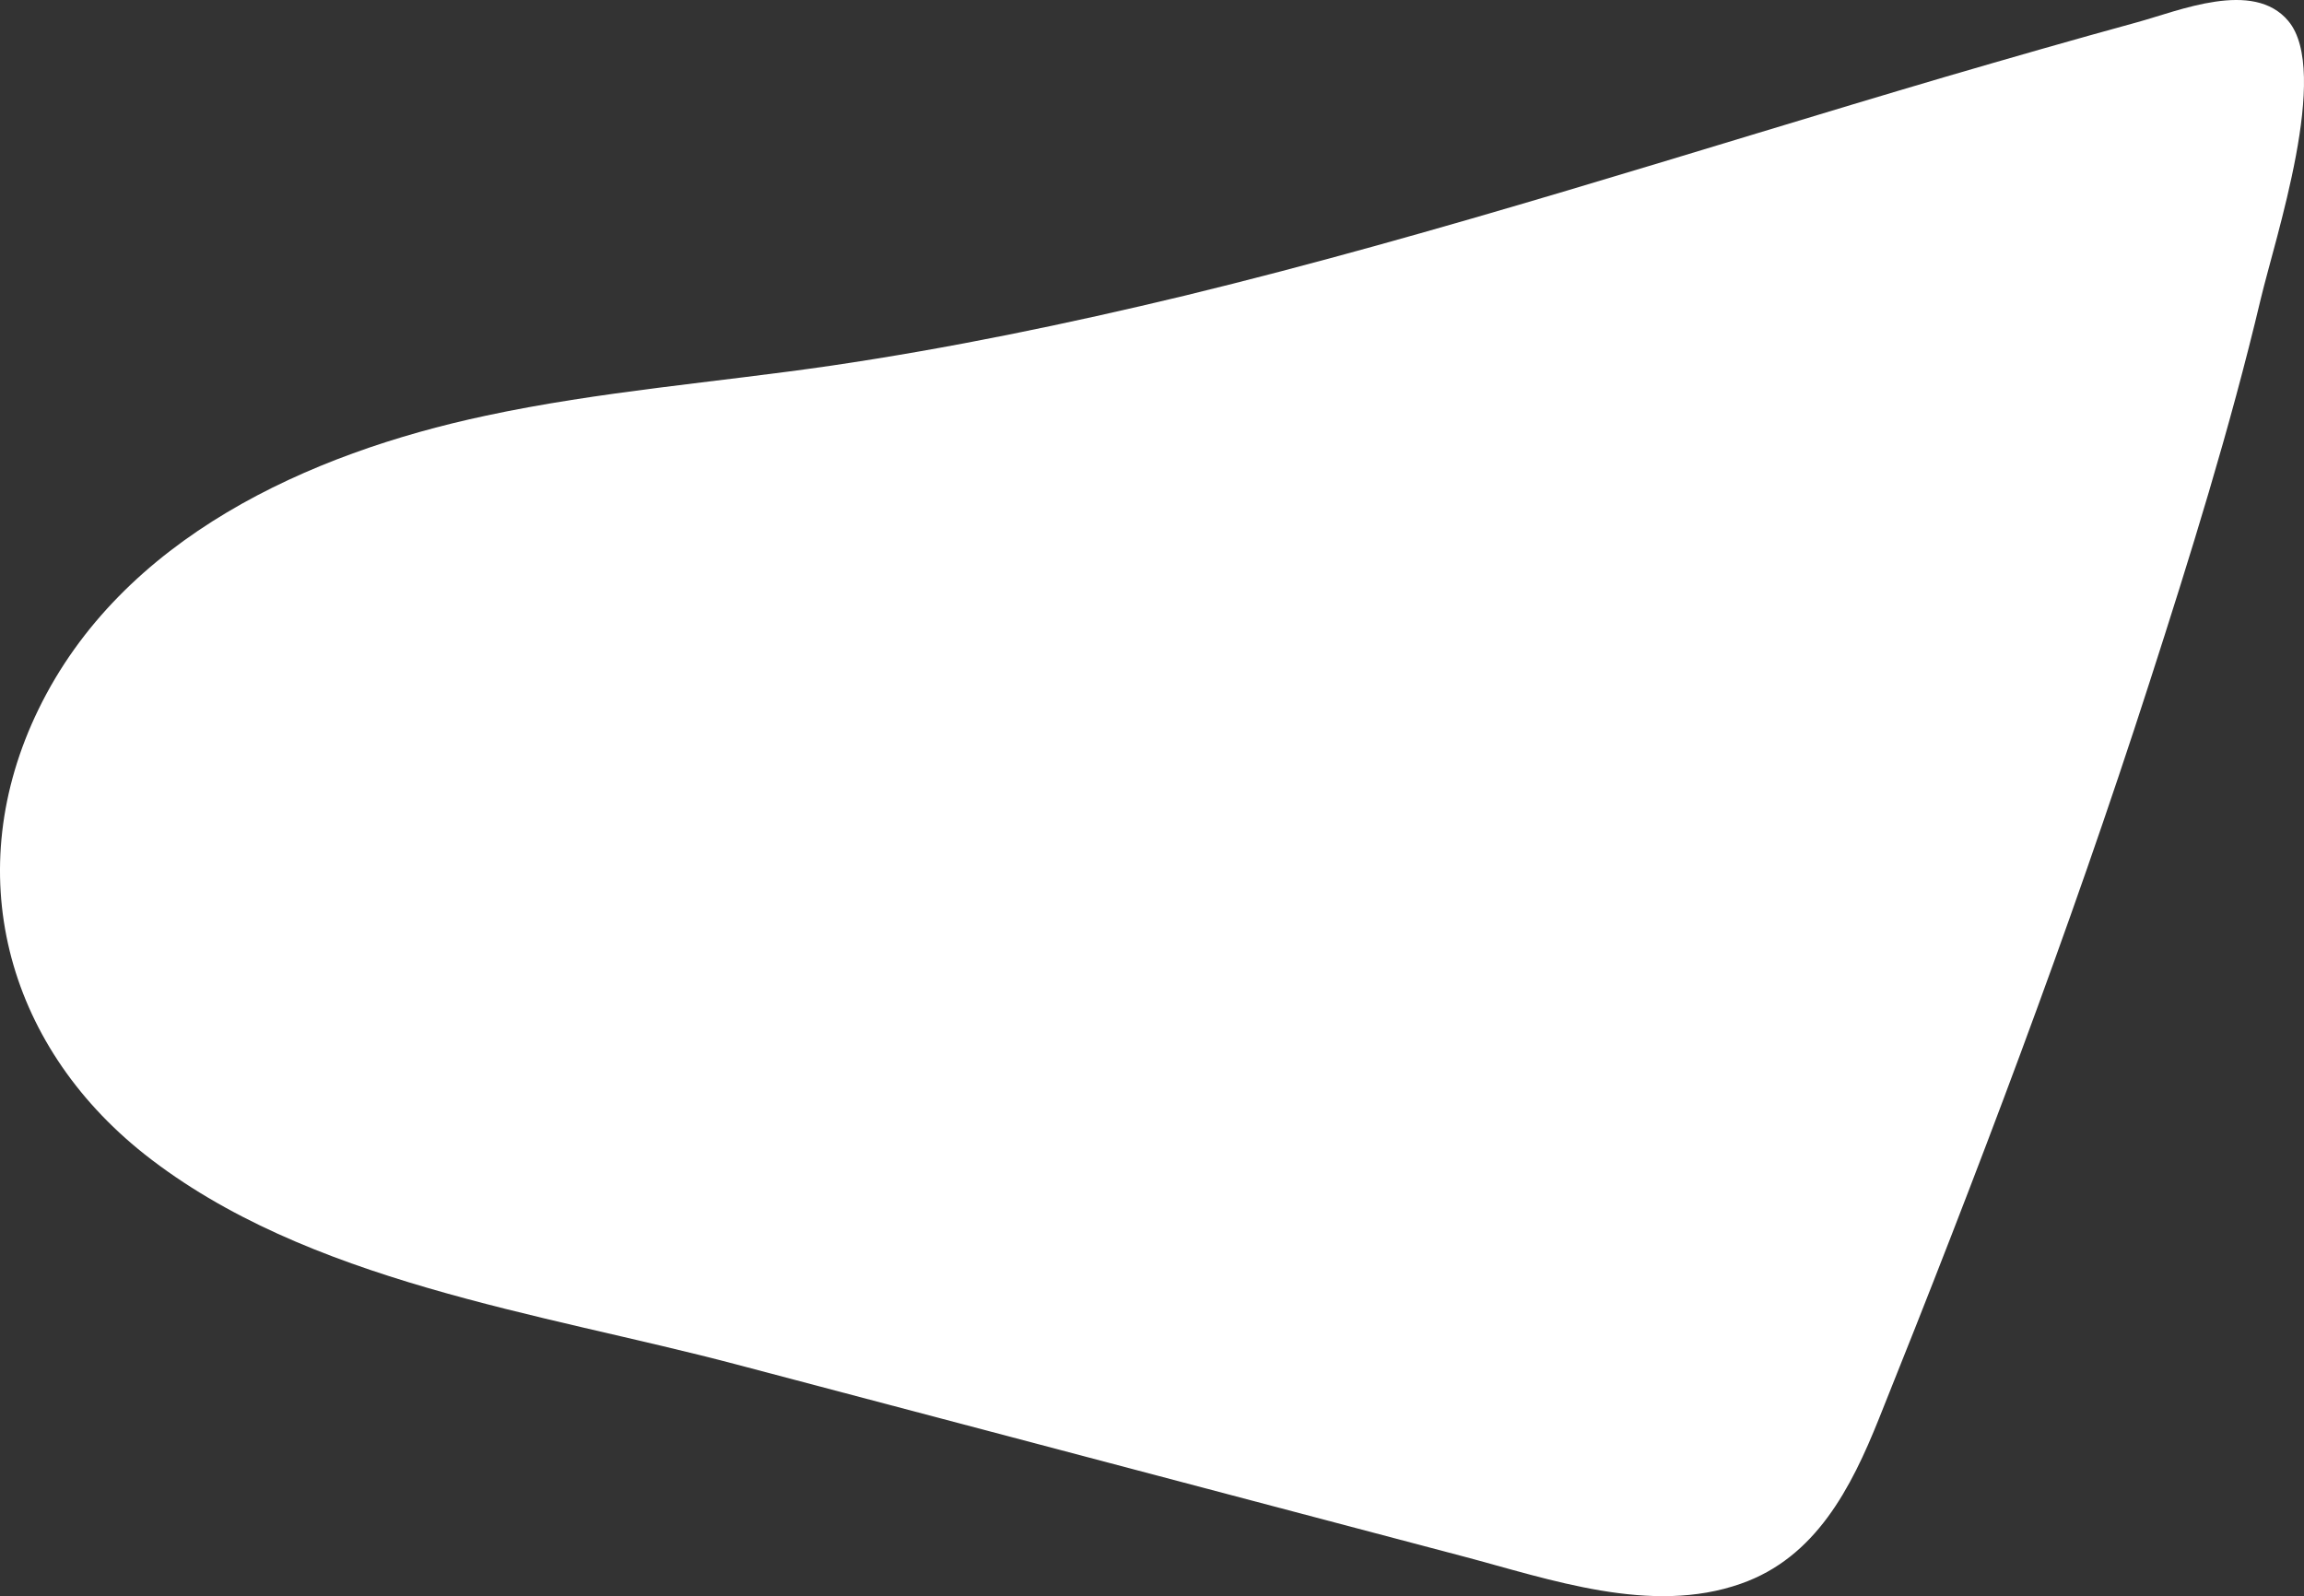<svg xmlns="http://www.w3.org/2000/svg" width="908.247" height="629.298" viewBox="0 0 908.247 629.298">
  <rect x="0" y="0" width="908.247" height="629.298" fill="#333333" stroke="none"/>
  <path id="_68-shape" data-name="68-shape" d="M15.187,279.7c32.9-67.6,106.4-100.9,176.4-115.8,44.8-9.6,90.7-13.1,136-19.7,46.9-6.9,93.3-16.5,139.4-27.6,101.2-24.6,200.4-57,300.3-86.4,25-7.3,50-14.5,75.2-21.4,16.5-4.5,45.8-17,59.6-.5,16.7,19.9-5.1,85.3-10.9,109.7-12.1,51-27.8,101.4-43.9,151.3-31.6,98.1-68.2,194.5-106.6,290.1-10.9,27.2-24.9,54.7-54.4,65-35.4,12.5-75.2-1.7-109.6-10.8q-143.25-37.8-286.6-75.7c-76.8-20.3-169.2-32.3-233.2-82.9C1.987,411.4-15.812,343.4,15.187,279.7Z" transform="translate(-0.02 -0.021)" fill="#fff"/>
</svg>
